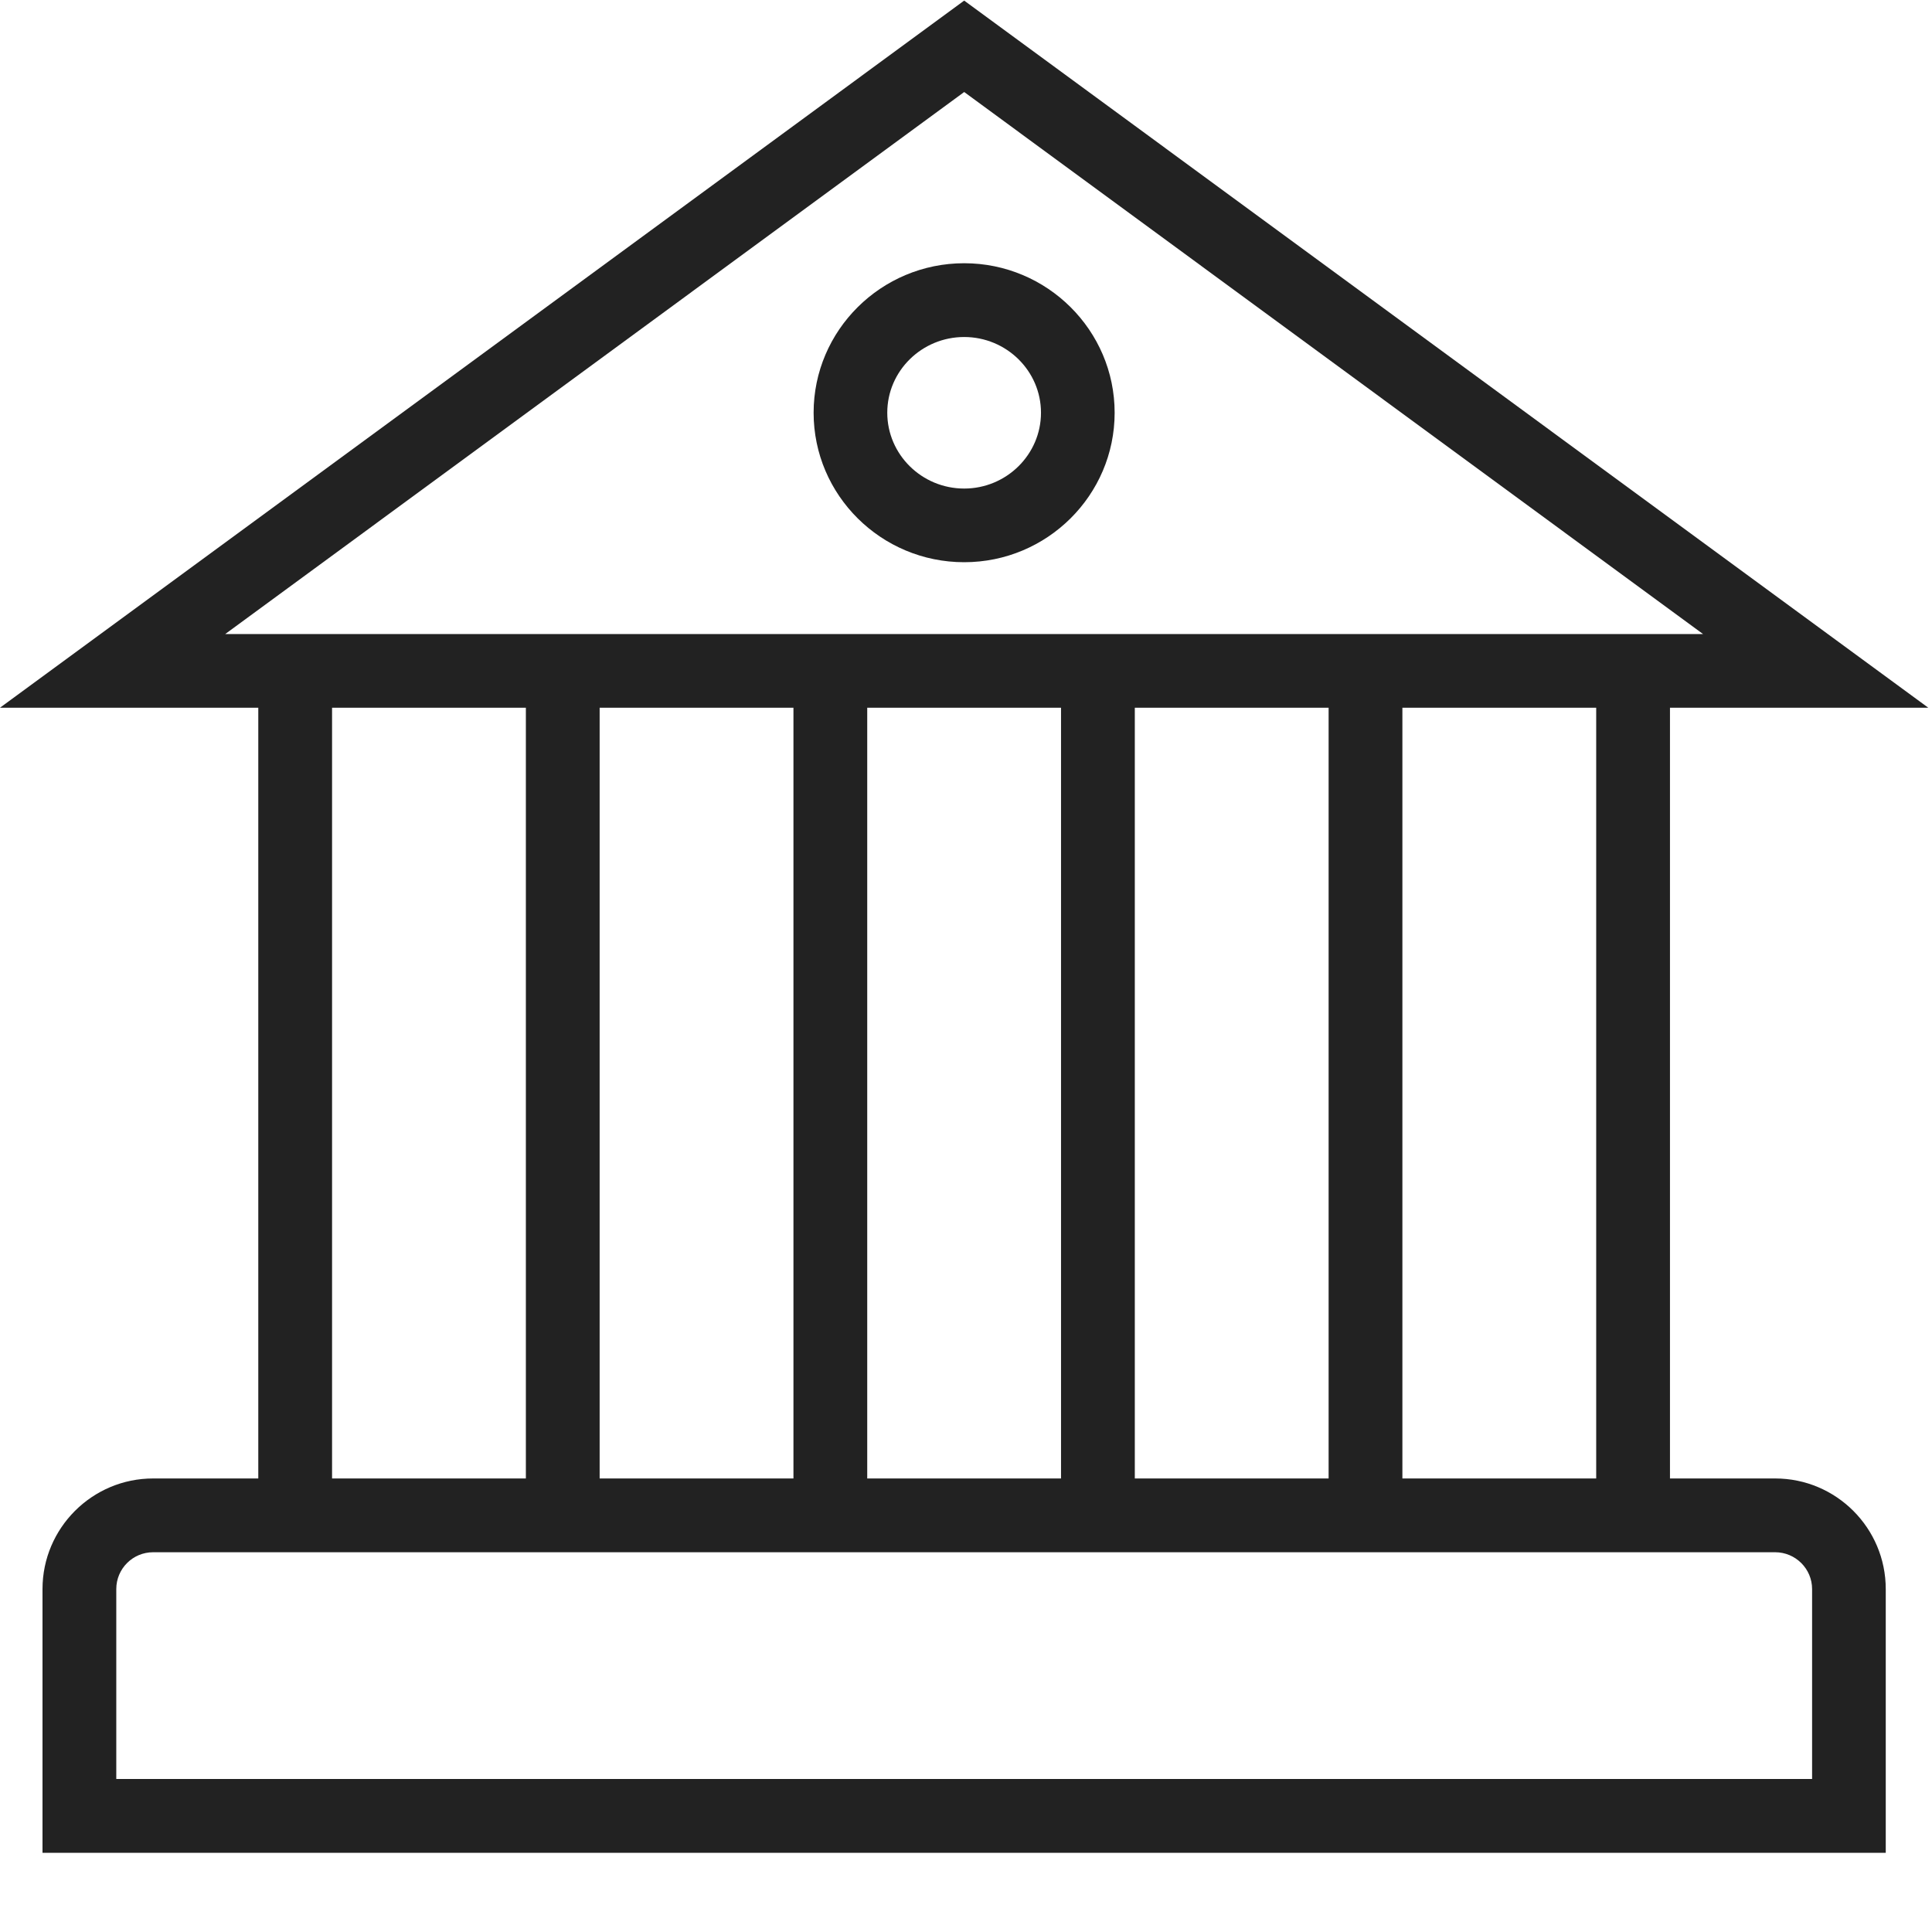 <svg width="16" height="16" viewBox="0 0 16 16" fill="none" xmlns="http://www.w3.org/2000/svg">
<path fill-rule="evenodd" clip-rule="evenodd" d="M13.83 12.244H14.701C15.207 12.244 15.617 12.655 15.617 13.16V15.344H0.352V13.16C0.352 12.655 0.763 12.244 1.268 12.244H2.139V5.861H0L7.985 0.005L15.969 5.861H13.83V12.244ZM7.985 0.762L1.865 5.251H14.104L7.985 0.762ZM13.219 5.861V12.244H11.614V5.861H13.219ZM11.003 12.244V5.861H9.398V12.244H11.003ZM8.787 5.861V12.244H7.182V5.861H8.787ZM6.571 12.244V5.861H4.966V12.244H6.571ZM4.355 5.861V12.244H2.75V5.861H4.355ZM0.963 14.733H15.007V13.16C15.007 12.992 14.87 12.855 14.701 12.855H1.268C1.1 12.855 0.963 12.991 0.963 13.16V14.733Z" fill="#222222"/>
<path fill-rule="evenodd" clip-rule="evenodd" d="M6.738 3.418C6.738 2.736 7.297 2.18 7.985 2.18C8.672 2.18 9.231 2.736 9.231 3.418C9.231 4.101 8.672 4.656 7.985 4.656C7.297 4.656 6.738 4.101 6.738 3.418ZM7.348 3.418C7.348 3.764 7.634 4.046 7.985 4.046C8.335 4.046 8.621 3.764 8.621 3.418C8.621 3.072 8.335 2.791 7.985 2.791C7.634 2.791 7.348 3.072 7.348 3.418Z" fill="#222222"/>
</svg>
